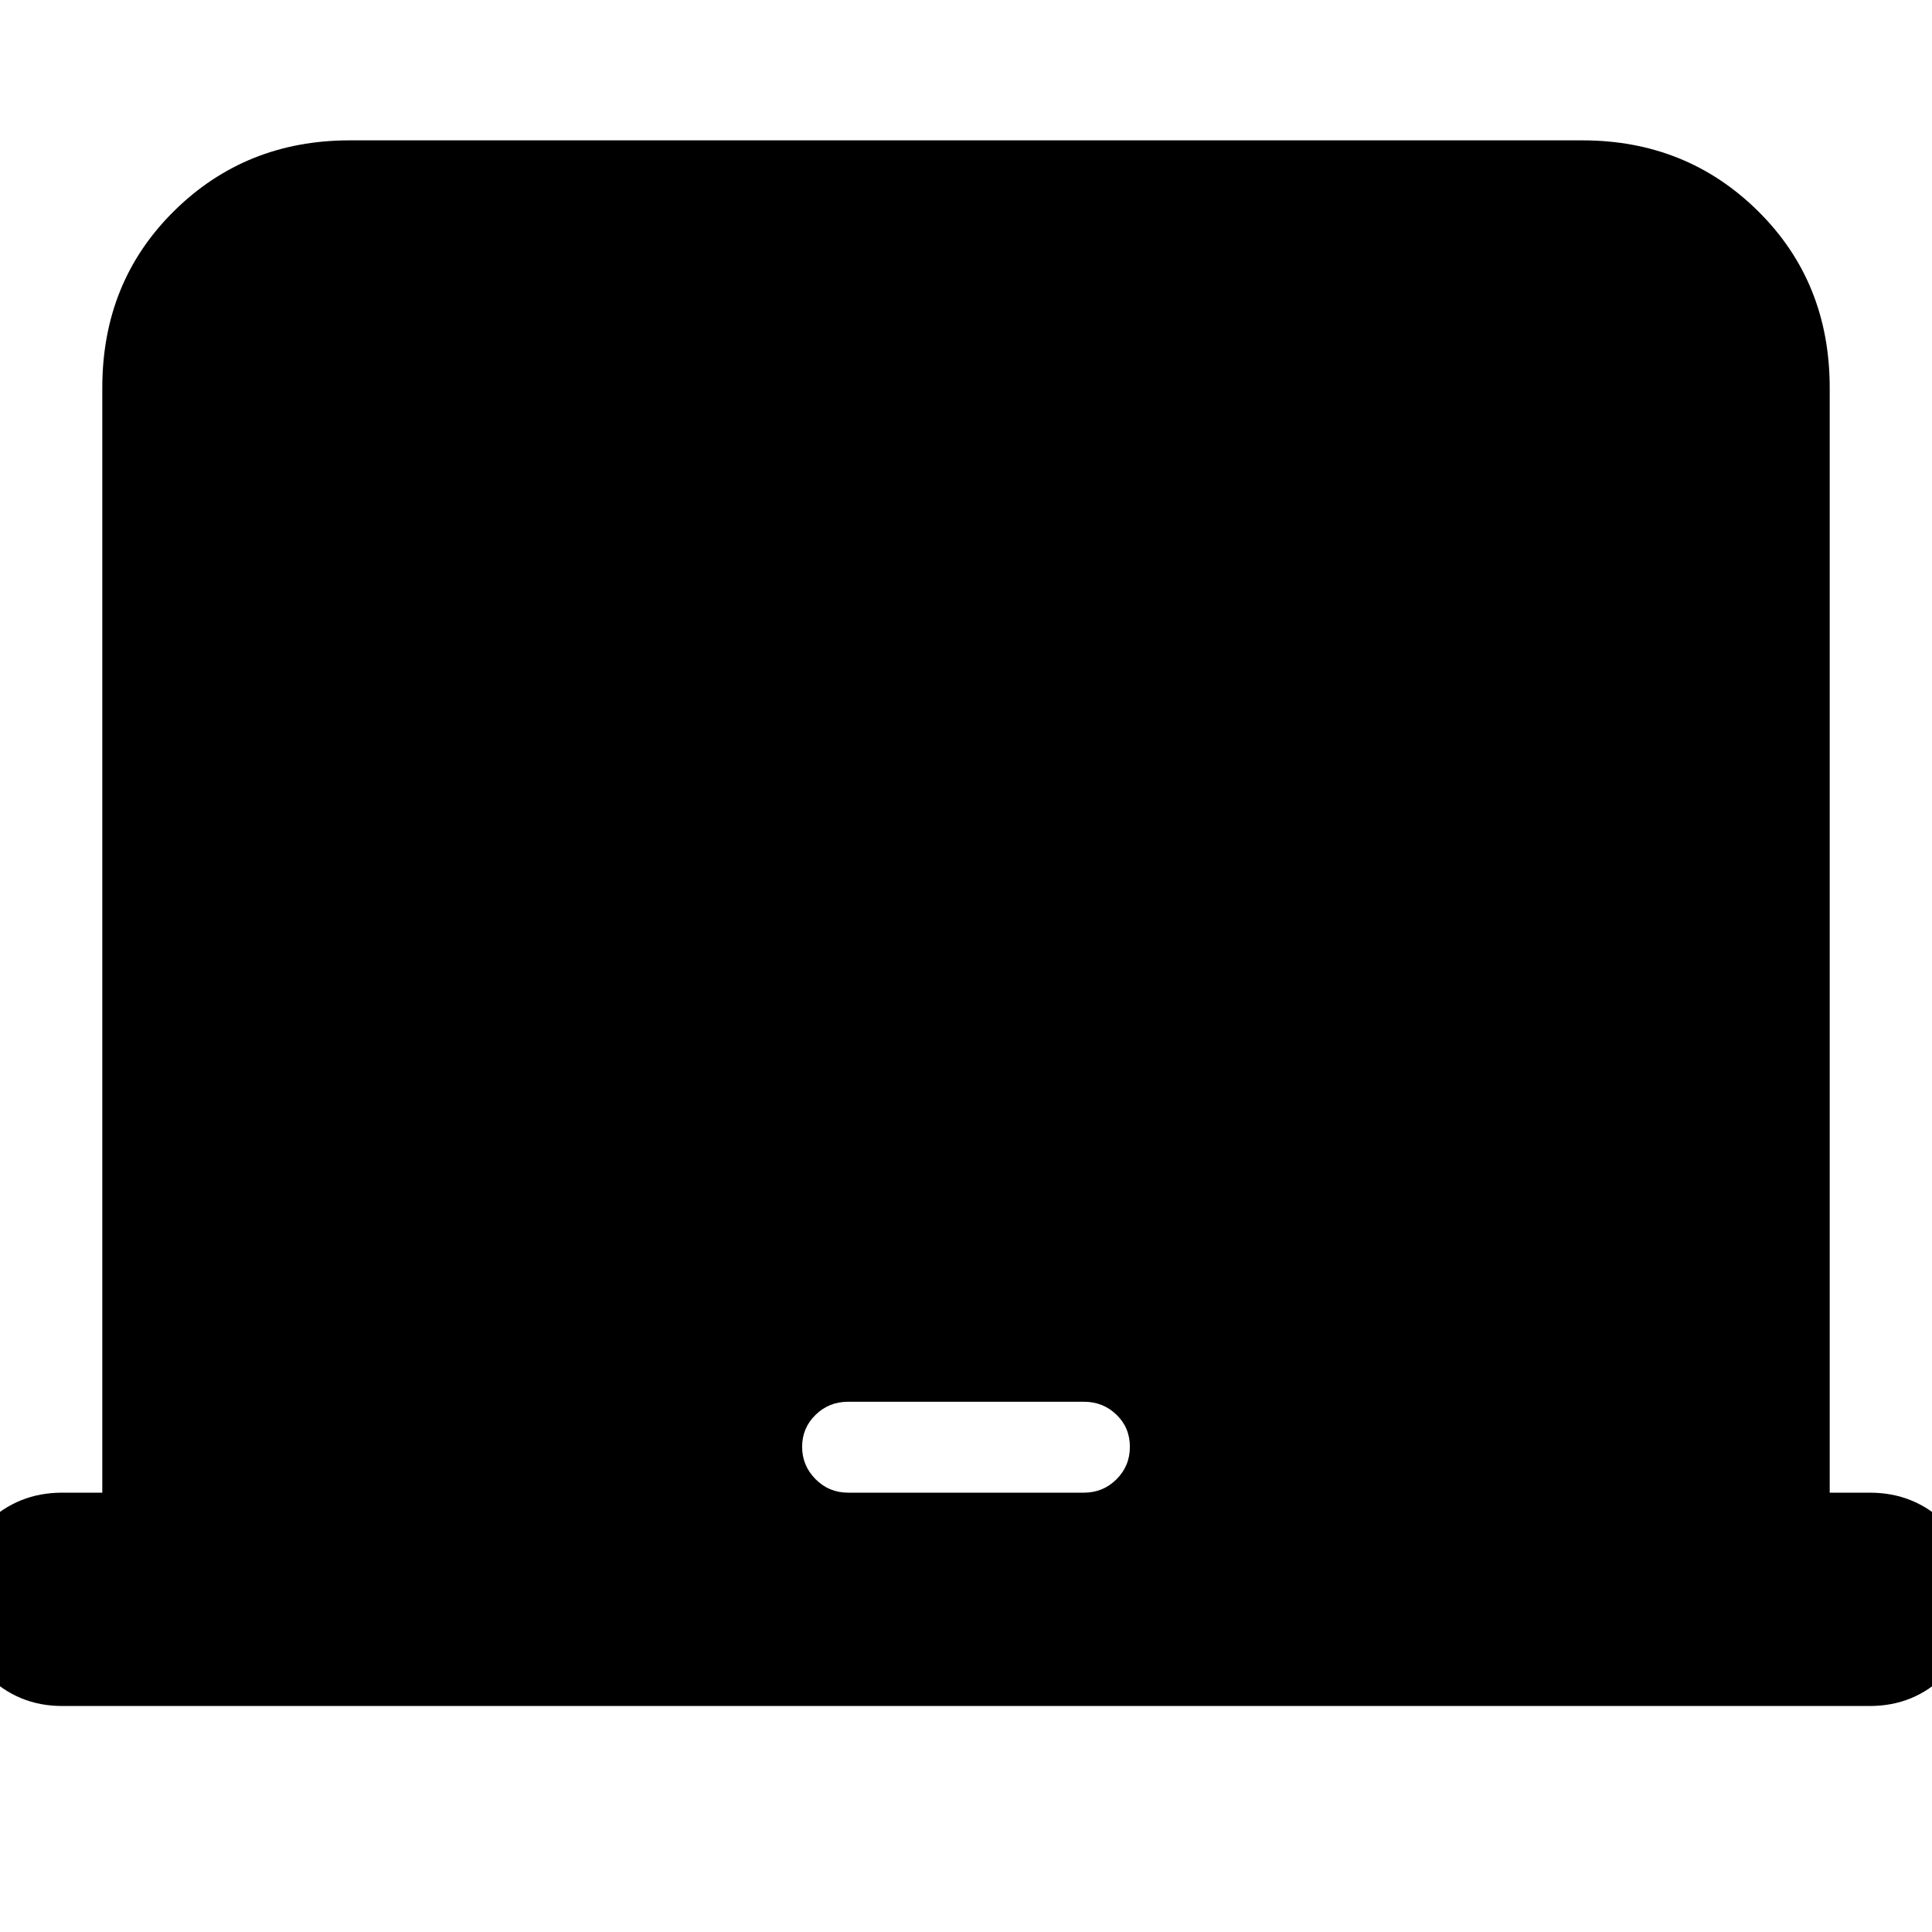 <svg xmlns="http://www.w3.org/2000/svg" height="24" viewBox="0 -960 960 960" width="24"><path d="M50.83-218.3v-549q0-52.58 35.58-87.77 35.59-35.19 87.37-35.19h612.44q51.78 0 87.37 35.19 35.58 35.19 35.58 87.77v549h19.96q22 0 37.5 15.1t15.5 37.61q0 22.51-15.5 37.9-15.5 15.39-37.5 15.39H30.87q-22 0-37.5-15.5t-15.5-37.5q0-22.8 15.5-37.9 15.5-15.1 37.5-15.1h19.96Zm370.6 0h117.14q9.54 0 16.2-6.64t6.66-16.15q0-9.52-6.66-15.95-6.66-6.44-16.2-6.44H421.43q-9.54 0-16.2 6.52-6.66 6.51-6.66 15.87 0 9.35 6.66 16.07 6.66 6.72 16.2 6.72Z"/></svg>